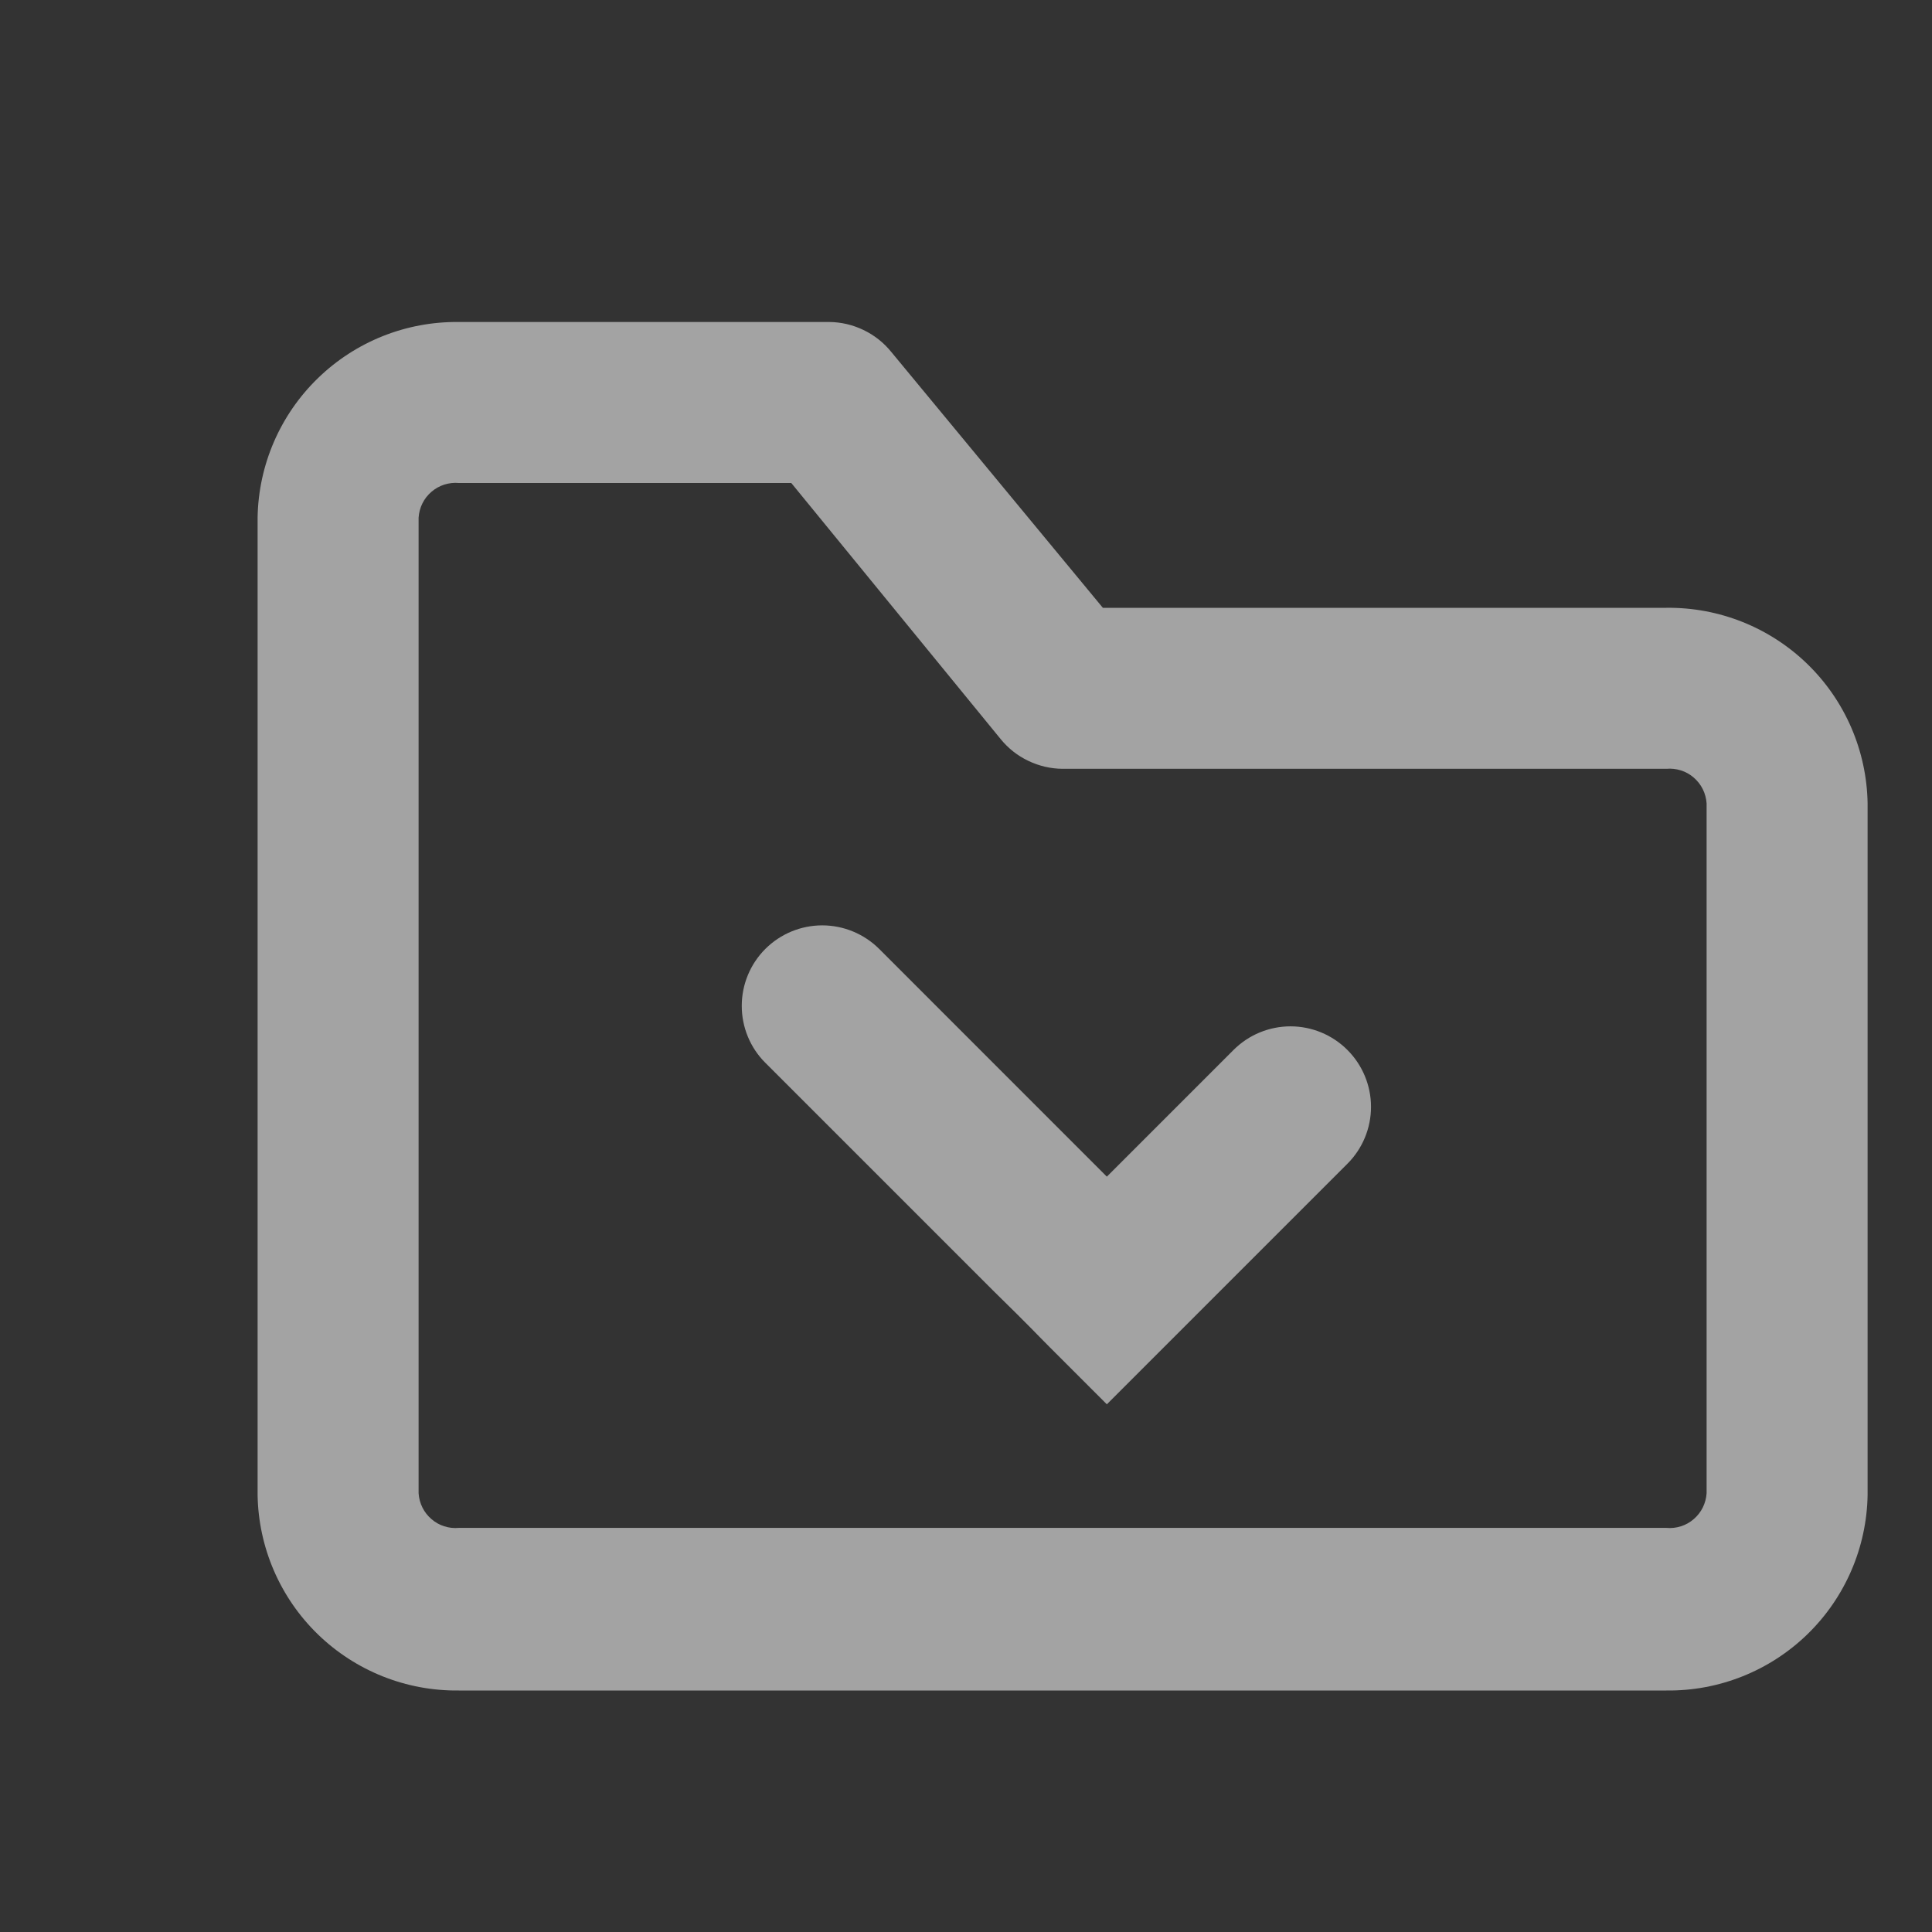 <svg width="30" height="30" viewBox="0 0 30 30" fill="none" xmlns="http://www.w3.org/2000/svg">
<rect x="0" y="0" width="30" height="30" fill="#333333" stroke="none"/>
<path d="M18.955 20.038L20.922 18.071C21.157 17.837 21.289 17.519 21.289 17.187C21.289 16.856 21.157 16.538 20.922 16.303C20.688 16.069 20.37 15.937 20.039 15.937C19.707 15.937 19.389 16.069 19.155 16.303L17.187 18.271L13.652 14.735C13.417 14.501 13.099 14.369 12.768 14.369C12.436 14.369 12.118 14.501 11.884 14.735C11.649 14.97 11.518 15.288 11.518 15.619C11.518 15.951 11.649 16.269 11.884 16.503L15.419 20.038L15.956 19.502C15.722 19.736 15.956 19.502 15.419 20.038C16.051 20.657 16.069 20.688 16.303 20.922C16.538 21.157 17.187 21.806 17.187 21.806C17.812 21.181 17.49 21.504 17.724 21.269L17.187 21.806C18.955 20.038 17.187 21.806 17.446 21.547C18.248 20.581 17.187 21.806 17.446 21.547C17.68 21.313 18.071 20.922 18.696 20.297C18.955 20.038 17.187 21.806 18.955 20.038Z" fill="white" fill-opacity="0.55"/>
<path d="M25.875 9.438H17.125L13.838 5.463C13.721 5.319 13.575 5.204 13.408 5.124C13.242 5.044 13.06 5.001 12.875 5H7.125C6.308 4.99 5.521 5.304 4.935 5.874C4.349 6.443 4.013 7.221 4 8.038V23.213C4.013 24.029 4.349 24.808 4.935 25.377C5.521 25.946 6.308 26.26 7.125 26.25H25.875C26.692 26.26 27.479 25.946 28.065 25.377C28.651 24.808 28.987 24.029 29 23.213V12.475C28.987 11.659 28.651 10.88 28.065 10.311C27.479 9.742 26.692 9.428 25.875 9.438ZM26.5 23.188C26.495 23.264 26.475 23.339 26.441 23.408C26.407 23.477 26.359 23.538 26.301 23.588C26.243 23.639 26.175 23.677 26.102 23.7C26.029 23.724 25.951 23.732 25.875 23.725H7.125C7.048 23.732 6.971 23.724 6.898 23.7C6.825 23.677 6.757 23.639 6.699 23.588C6.641 23.538 6.593 23.477 6.559 23.408C6.525 23.339 6.505 23.264 6.5 23.188V8.038C6.505 7.961 6.525 7.886 6.559 7.817C6.593 7.748 6.641 7.687 6.699 7.637C6.757 7.587 6.825 7.549 6.898 7.525C6.971 7.502 7.048 7.493 7.125 7.5H12.287L15.537 11.475C15.654 11.619 15.8 11.735 15.967 11.814C16.133 11.894 16.315 11.937 16.5 11.938H25.875C25.951 11.931 26.029 11.94 26.102 11.963C26.175 11.986 26.243 12.024 26.301 12.075C26.359 12.125 26.407 12.186 26.441 12.255C26.475 12.323 26.495 12.399 26.5 12.475V23.188Z" fill="white" fill-opacity="0.55"/>
</svg>
